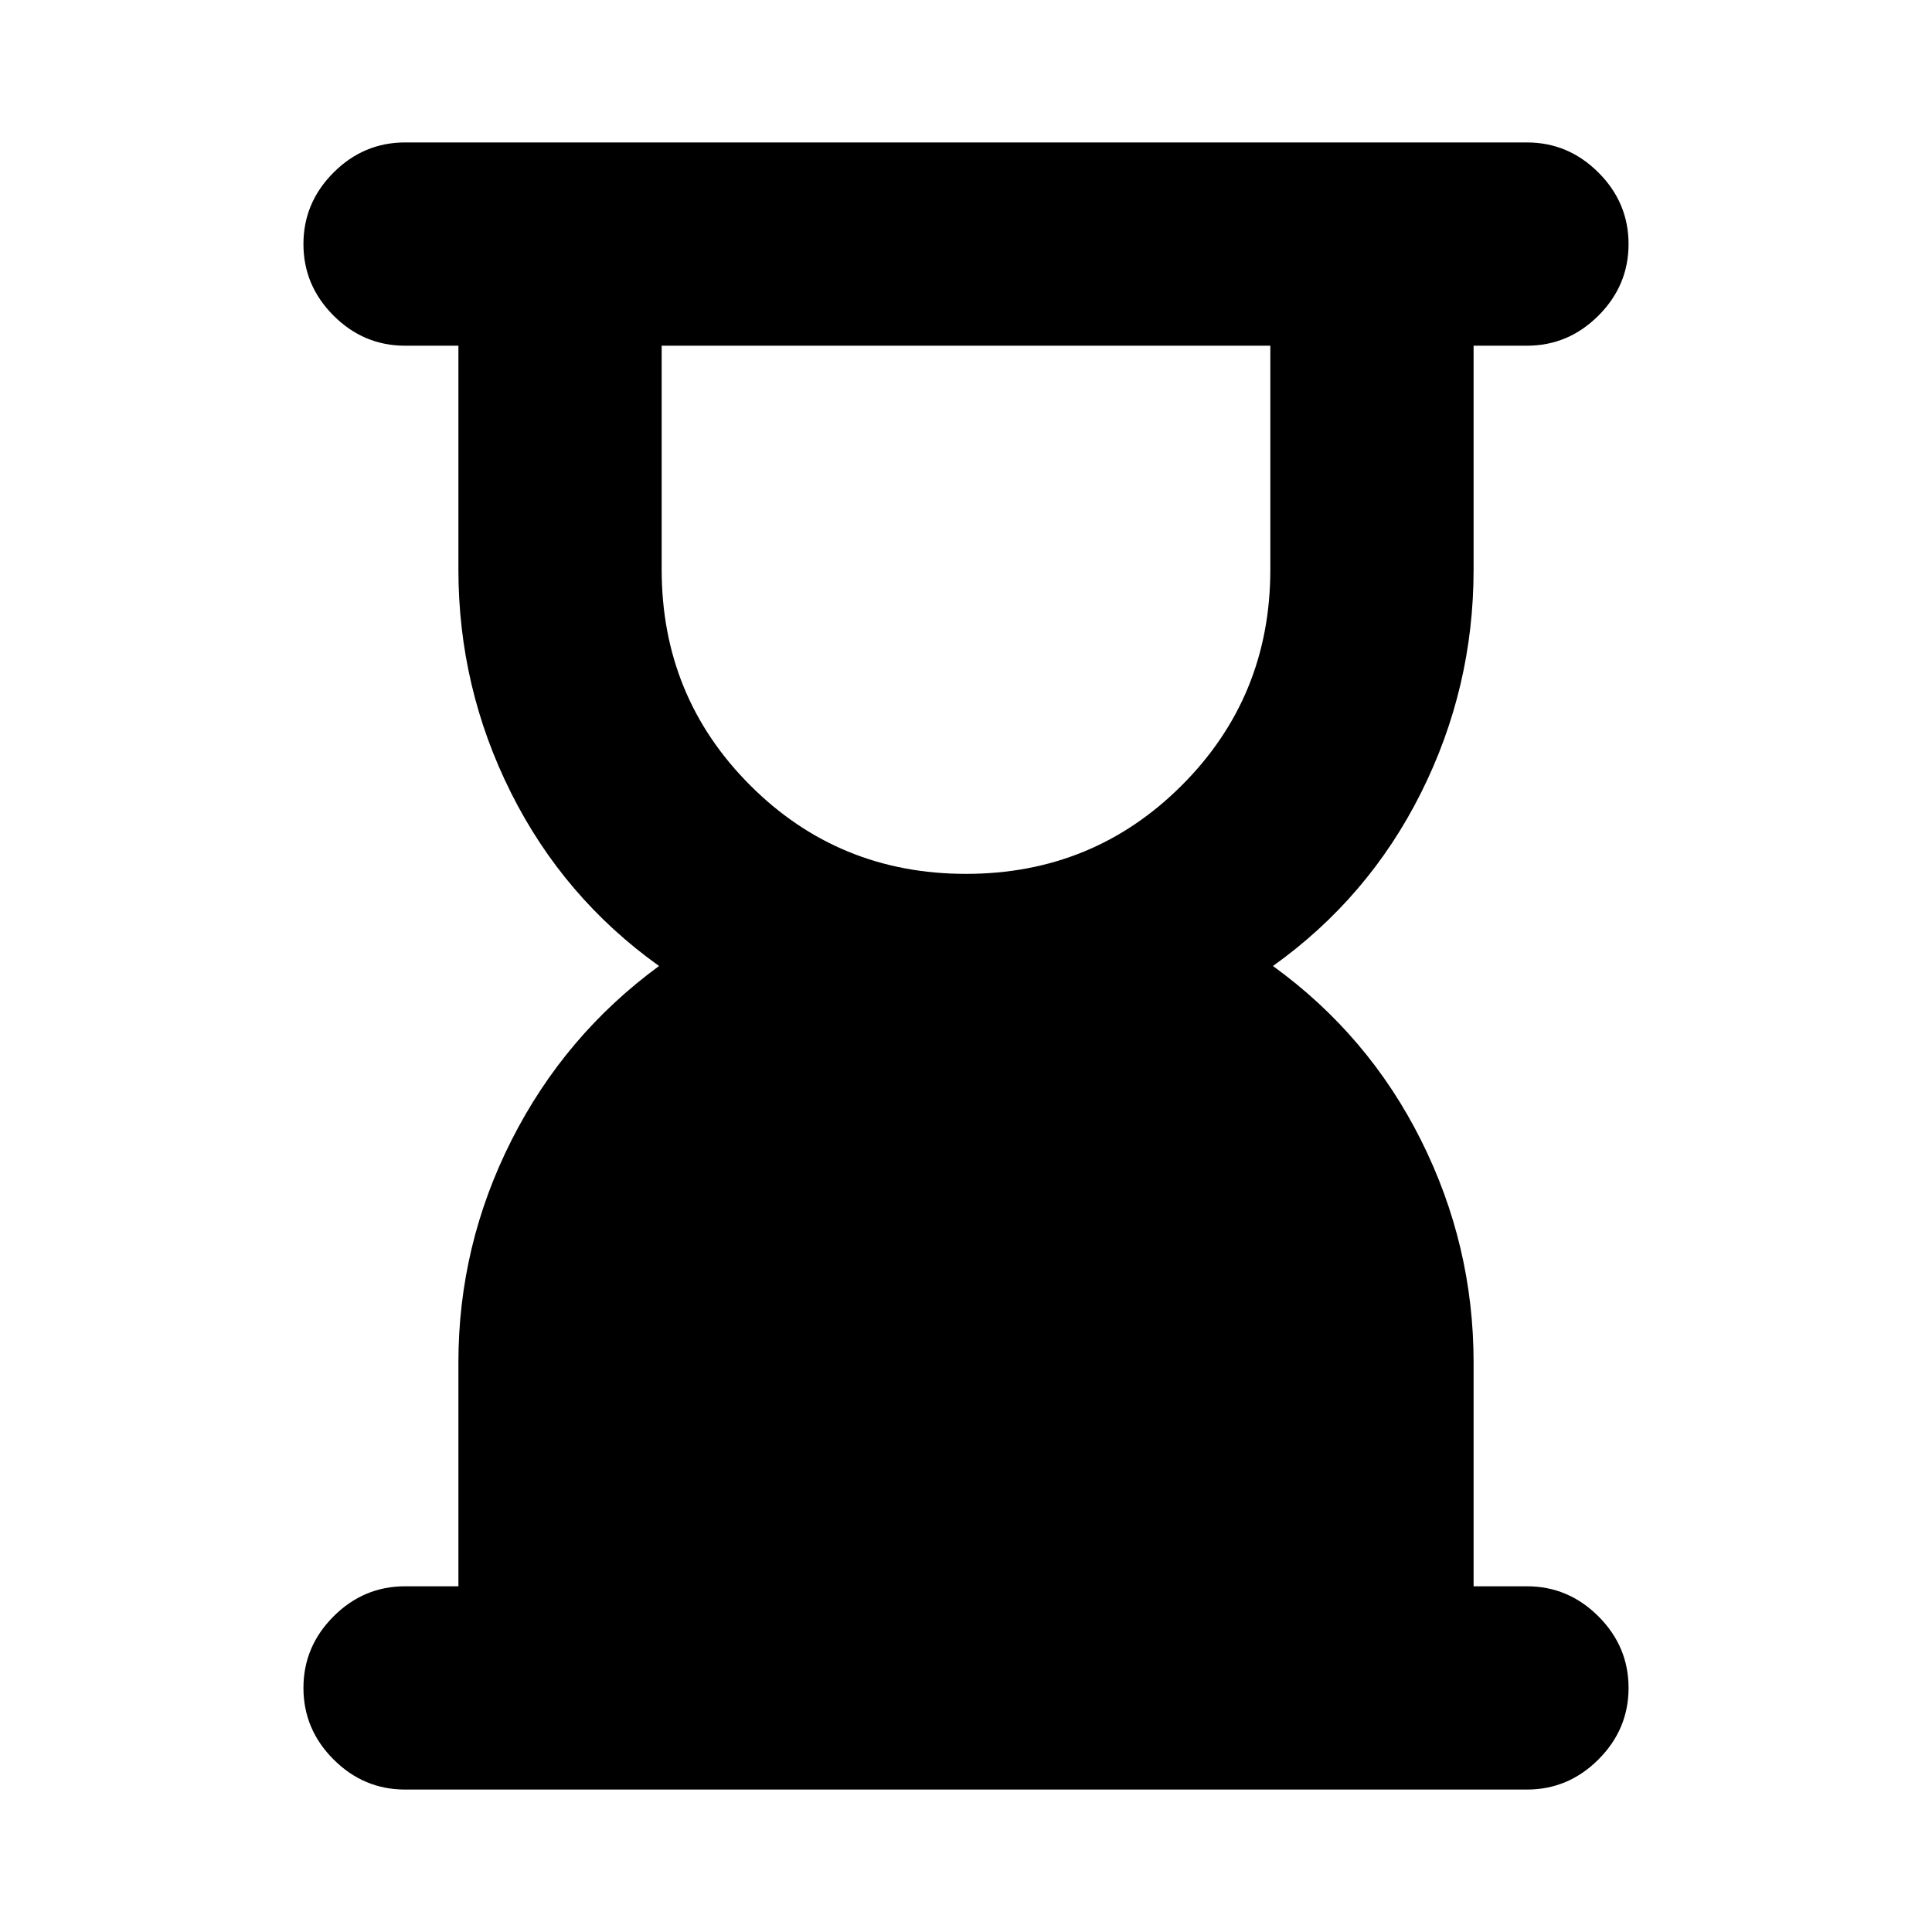 <svg xmlns="http://www.w3.org/2000/svg" height="24" viewBox="0 -960 960 960" width="24"><path d="M480-525.78q63.24 0 107.23-43.99T631.22-677v-111.22H328.78V-677q0 63.24 43.99 107.23T480-525.78Zm-278.72 455q-20.58 0-35.54-14.96t-14.96-35.54q0-20.59 14.96-35.55 14.96-14.95 35.54-14.95h26.5V-283q0-58.24 26.39-110.42 26.39-52.19 73.31-86.58-47.42-33.89-73.56-86.08-26.14-52.18-26.14-110.92v-111.22h-26.5q-20.58 0-35.54-14.95-14.96-14.96-14.96-35.55 0-20.58 14.96-35.54t35.54-14.96h557.44q20.58 0 35.54 14.96t14.96 35.54q0 20.59-14.96 35.55-14.96 14.95-35.54 14.95h-26.5V-677q0 58.74-26.11 110.92Q680-513.89 632.52-480q47.48 34.39 73.59 86.58 26.11 52.18 26.11 110.42v111.22h26.5q20.58 0 35.54 14.95 14.96 14.96 14.96 35.55 0 20.58-14.96 35.54t-35.54 14.96H201.28Z"/></svg>